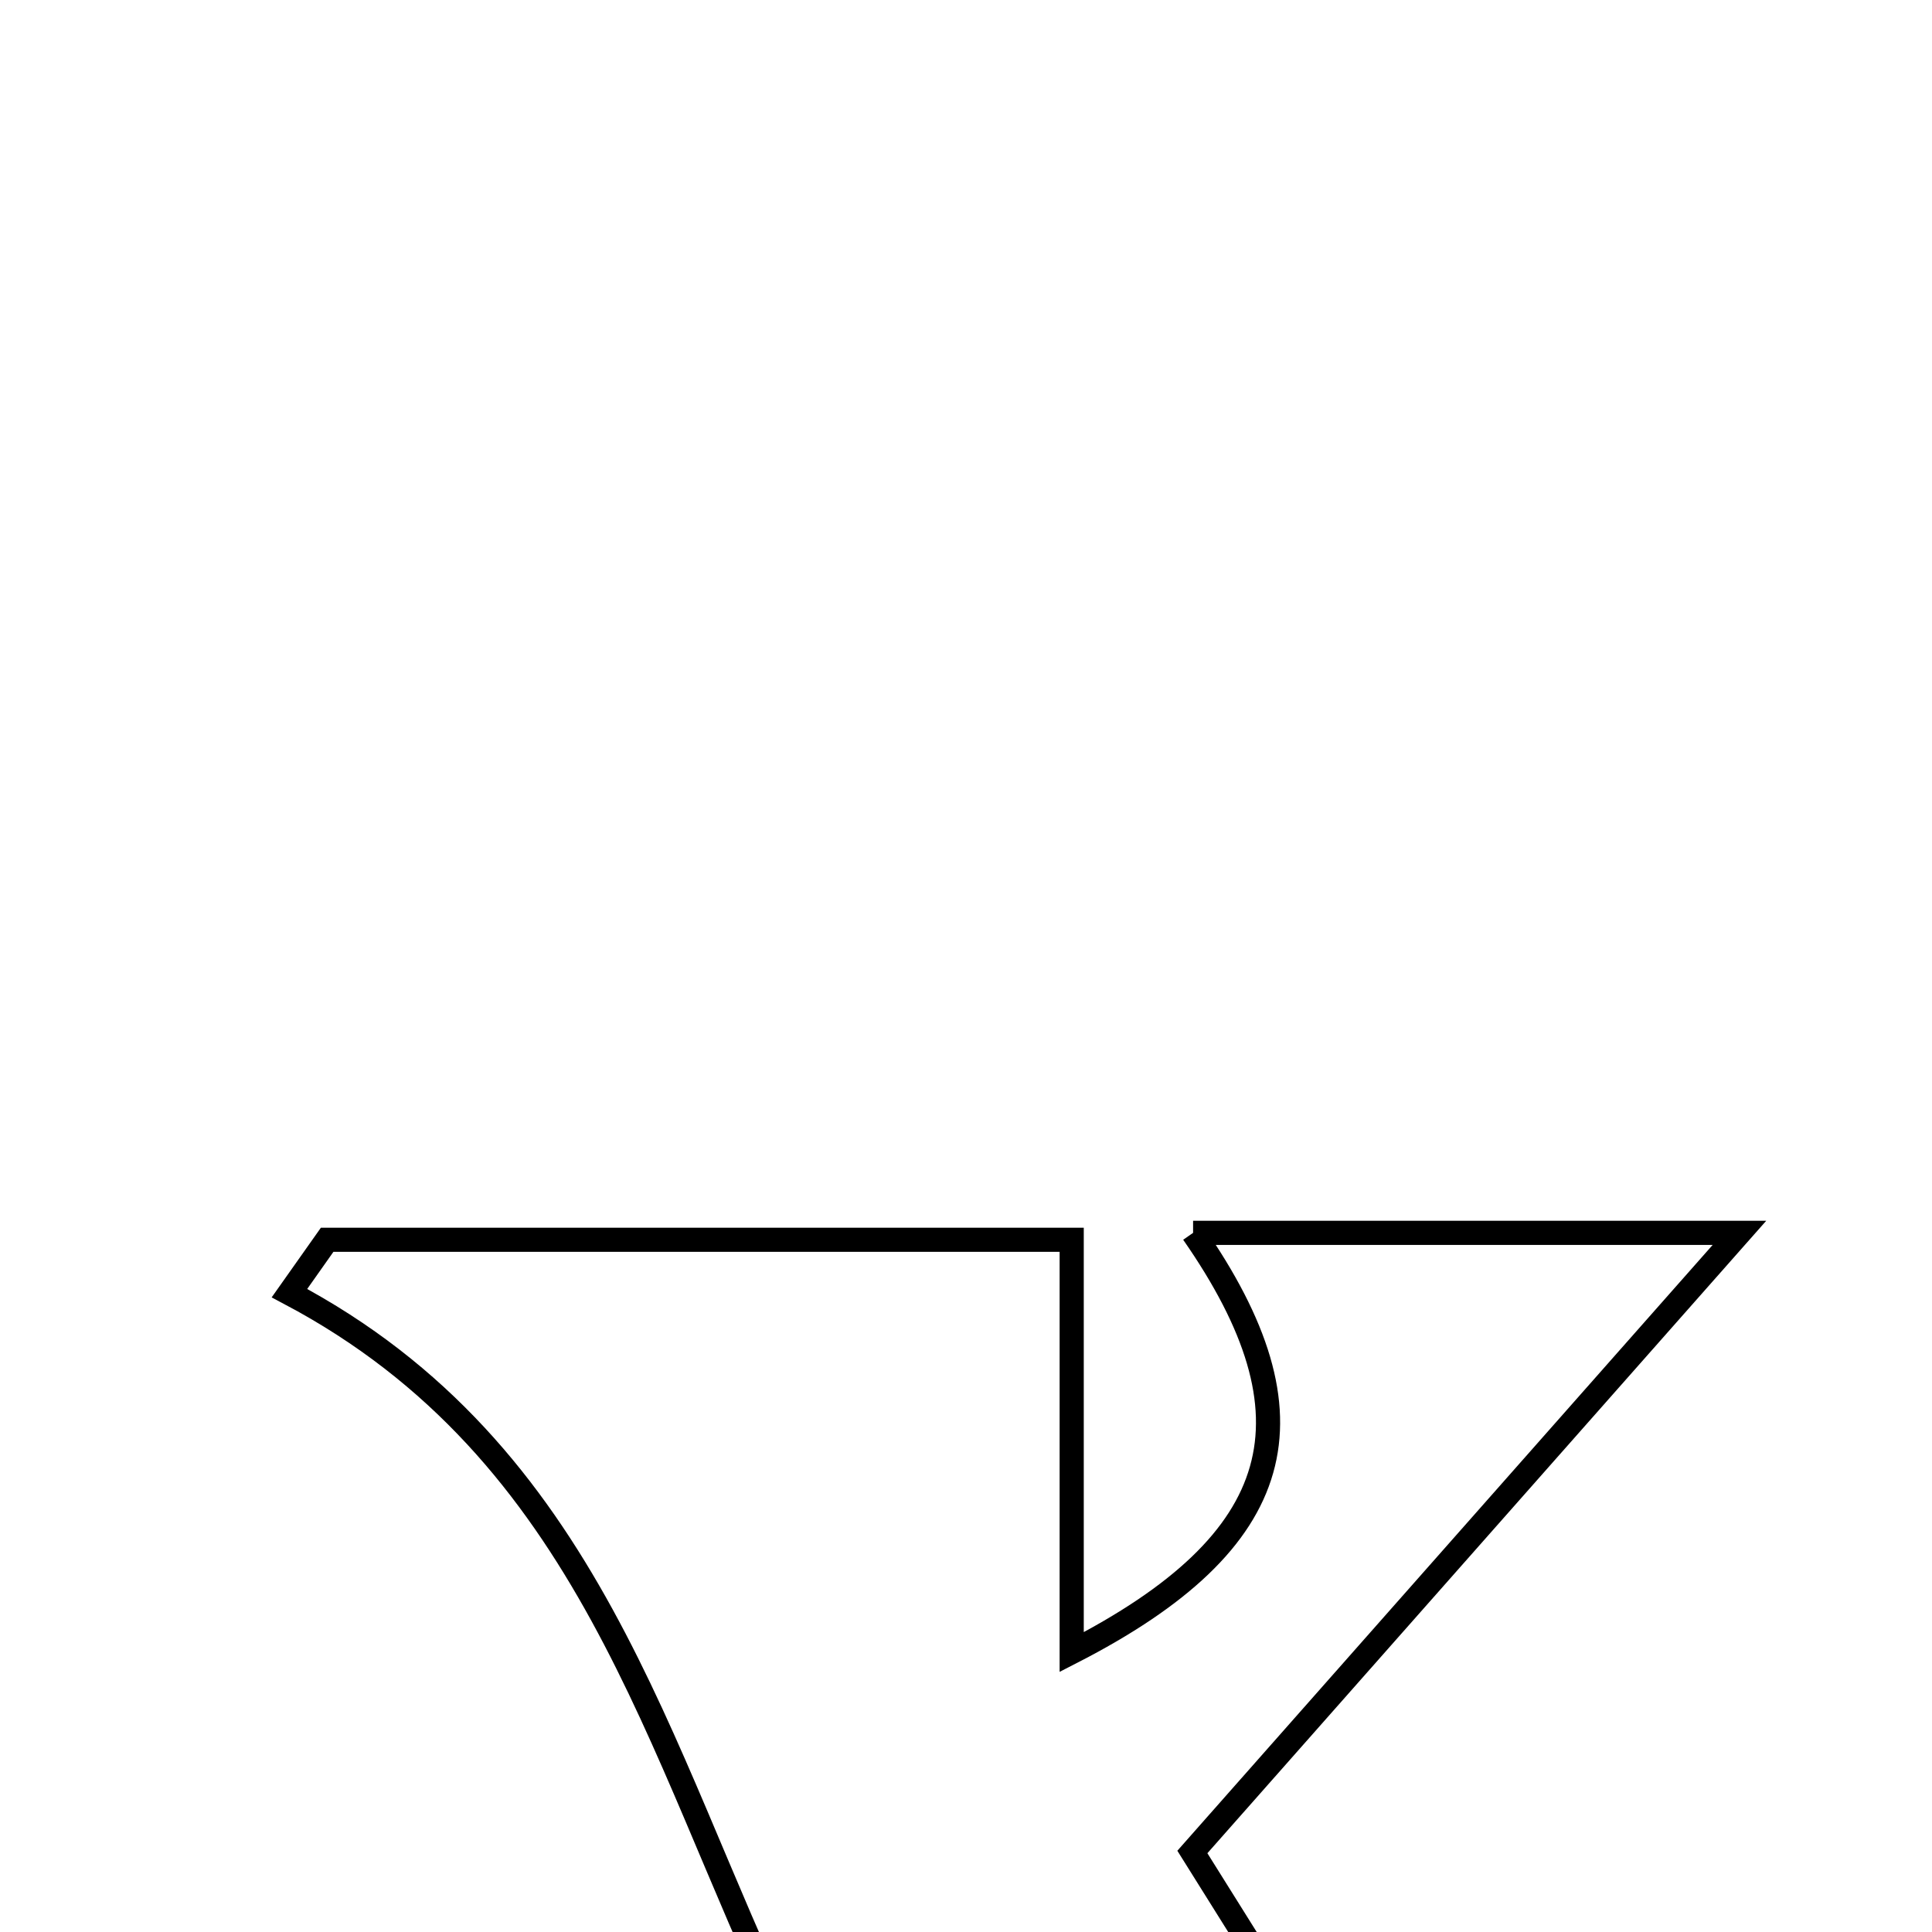 <svg xmlns="http://www.w3.org/2000/svg" viewBox="0.0 0.0 24.0 24.0" height="200px" width="200px"><path fill="none" stroke="black" stroke-width=".3" stroke-opacity="1.0"  filling="0" d="M14.821 15.315 C17.254 15.315 19.178 15.315 21.608 15.315 C19.216 18.022 17.156 20.354 14.812 23.006 C16.838 26.244 18.763 29.318 20.951 32.813 C17.88 32.813 14.83 32.813 11.885 32.813 C11.885 31.184 11.885 29.507 11.885 27.156 C9.175 28.829 7.915 30.154 10.194 32.819 C7.436 32.819 5.432 32.819 2.407 32.819 C4.156 31.275 5.435 30.298 6.523 29.142 C7.673 27.92 8.639 26.526 9.766 25.106 C8.149 21.731 7.336 18.042 3.596 16.064 C3.753 15.843 3.908 15.622 4.064 15.401 C7.058 15.401 10.052 15.401 13.313 15.401 C13.313 16.868 13.313 18.531 13.313 20.523 C16.004 19.143 16.409 17.597 14.821 15.315"></path></svg>